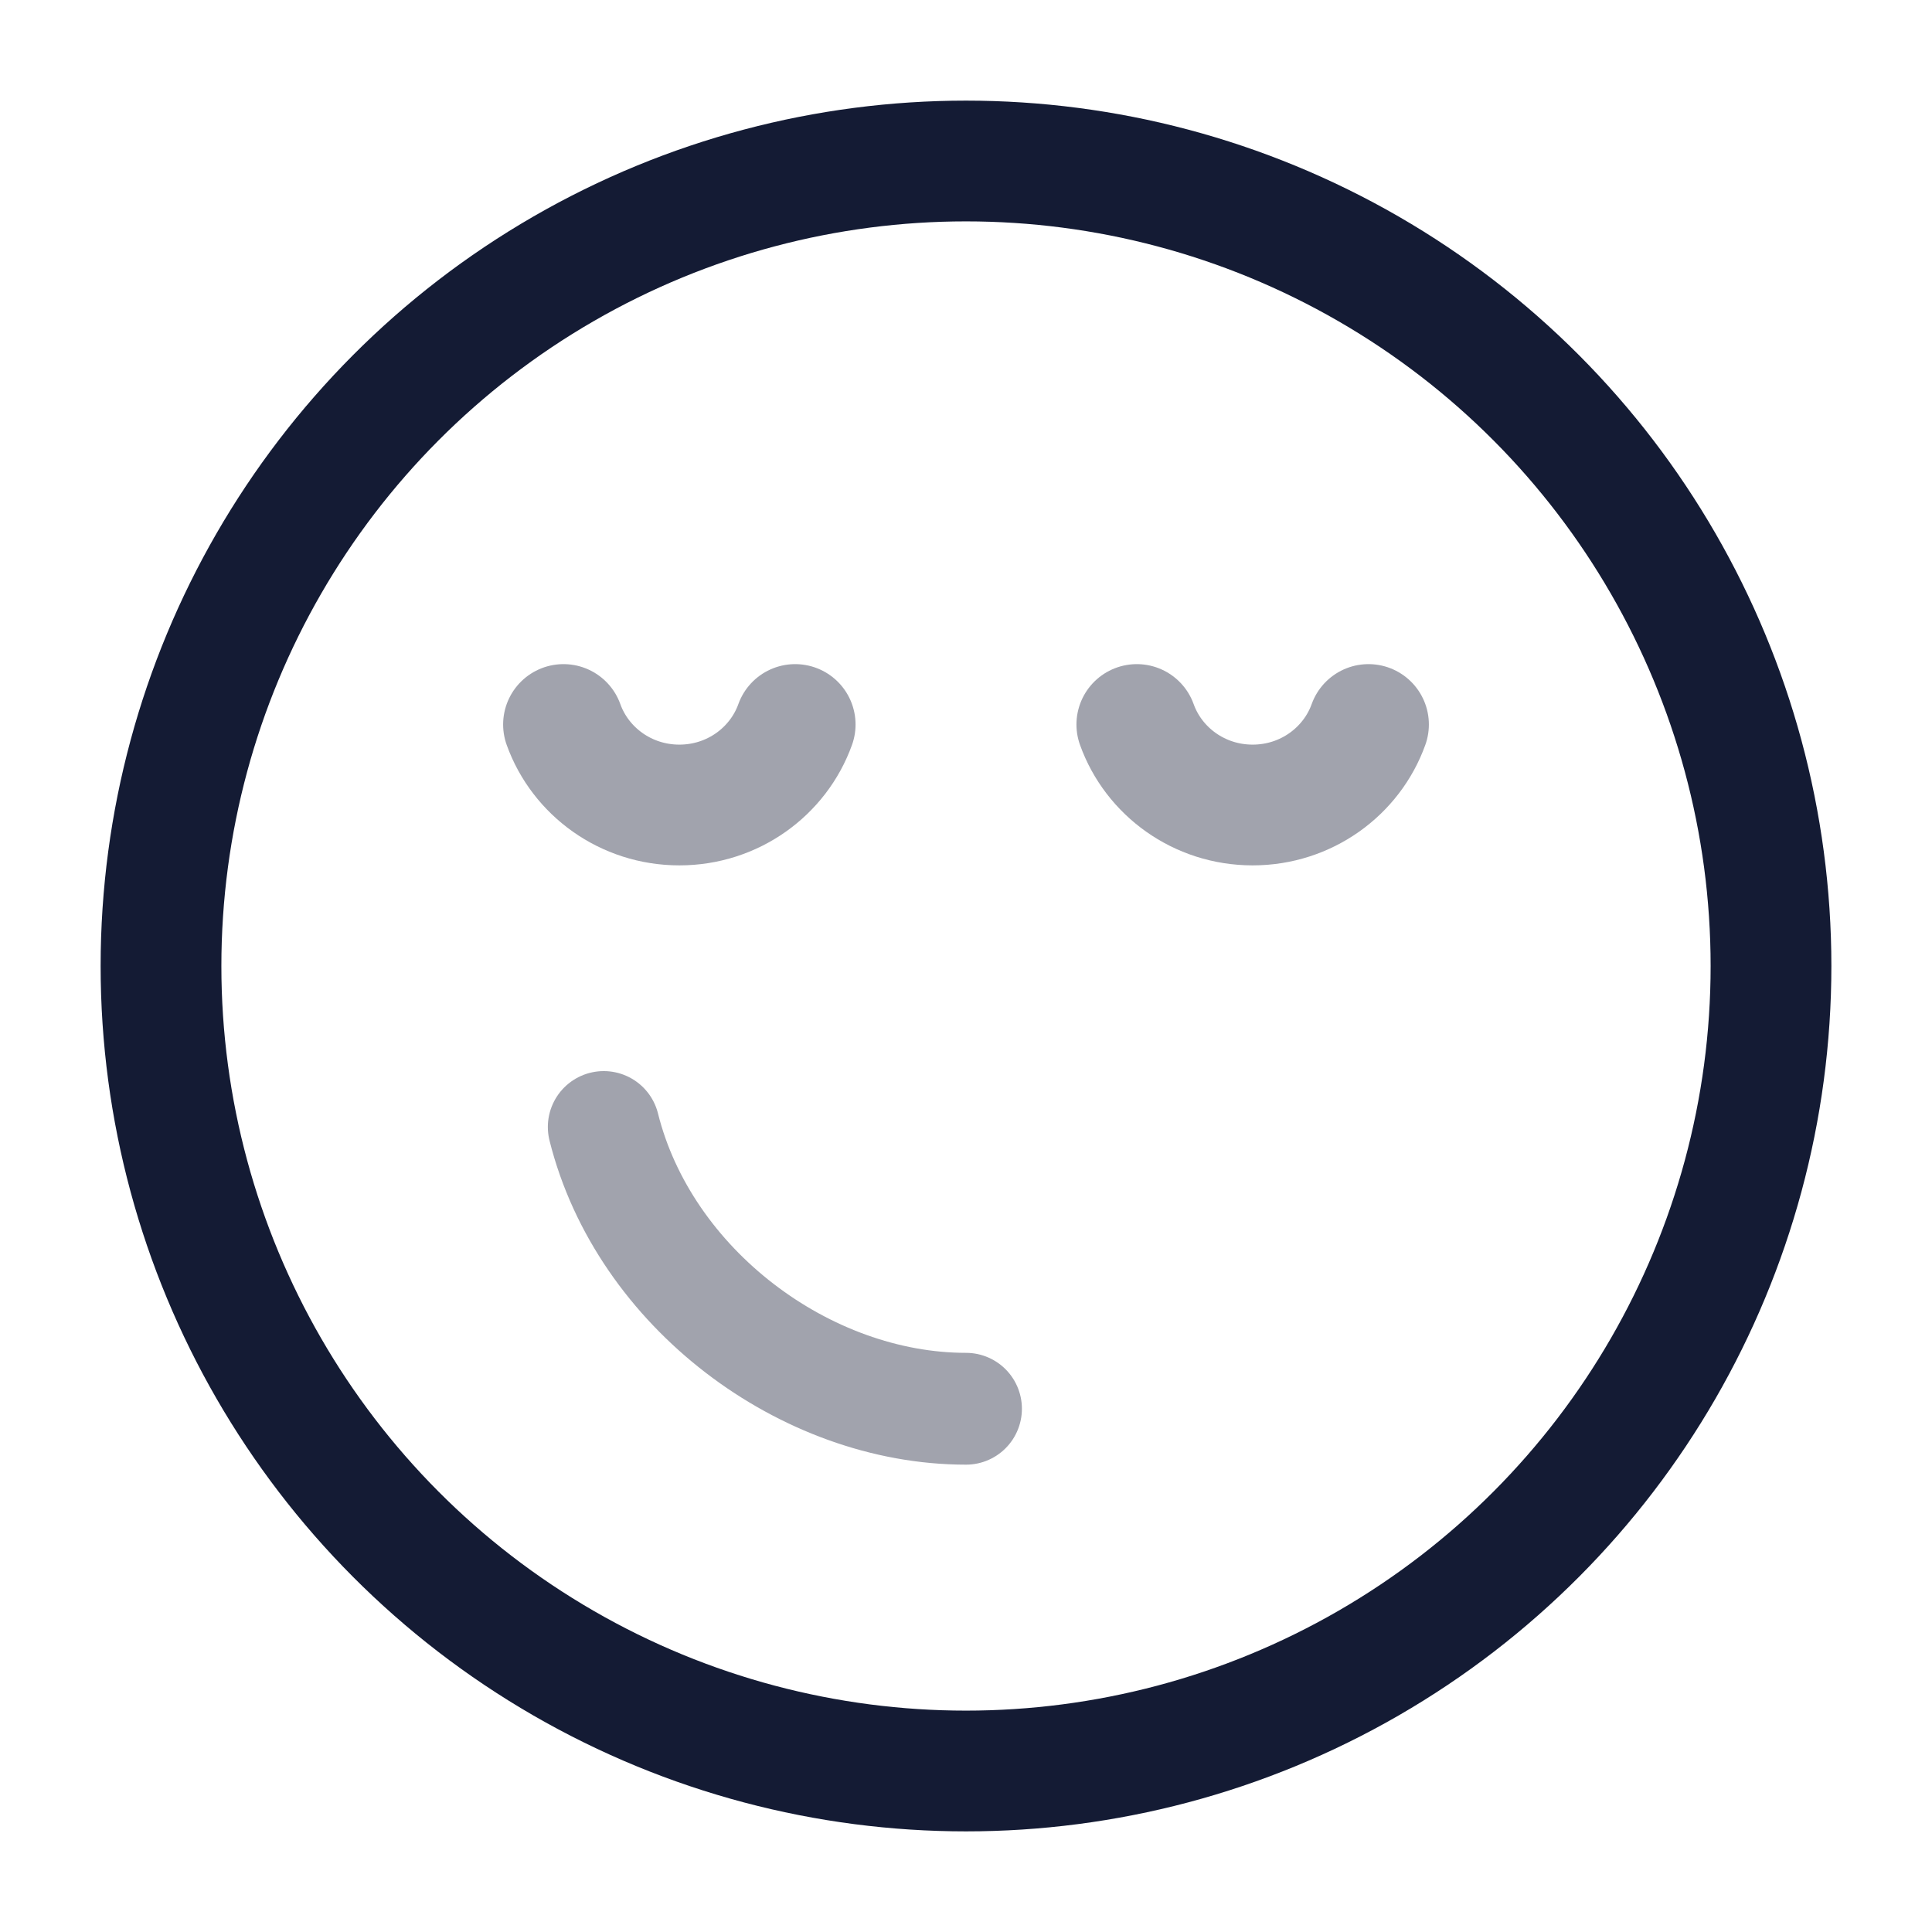 <svg width="24" height="24" viewBox="0 0 24 24" fill="none" xmlns="http://www.w3.org/2000/svg">
<circle cx="12" cy="12" r="10" stroke="#141B34" stroke-width="1.5" stroke-linecap="round" stroke-linejoin="round"/>
<path opacity="0.4" d="M7 9C7.209 9.583 7.775 10 8.439 10C9.104 10 9.669 9.583 9.878 9M14.122 9C14.331 9.583 14.896 10 15.561 10C16.225 10 16.791 9.583 17 9" stroke="#141B34" stroke-width="1.5" stroke-linecap="round" stroke-linejoin="round"/>
<path opacity="0.4" d="M12 17.5C10 17.5 8 16 7.5 14" stroke="#141B34" stroke-width="1.389" stroke-linecap="round" stroke-linejoin="round"/>
</svg>
